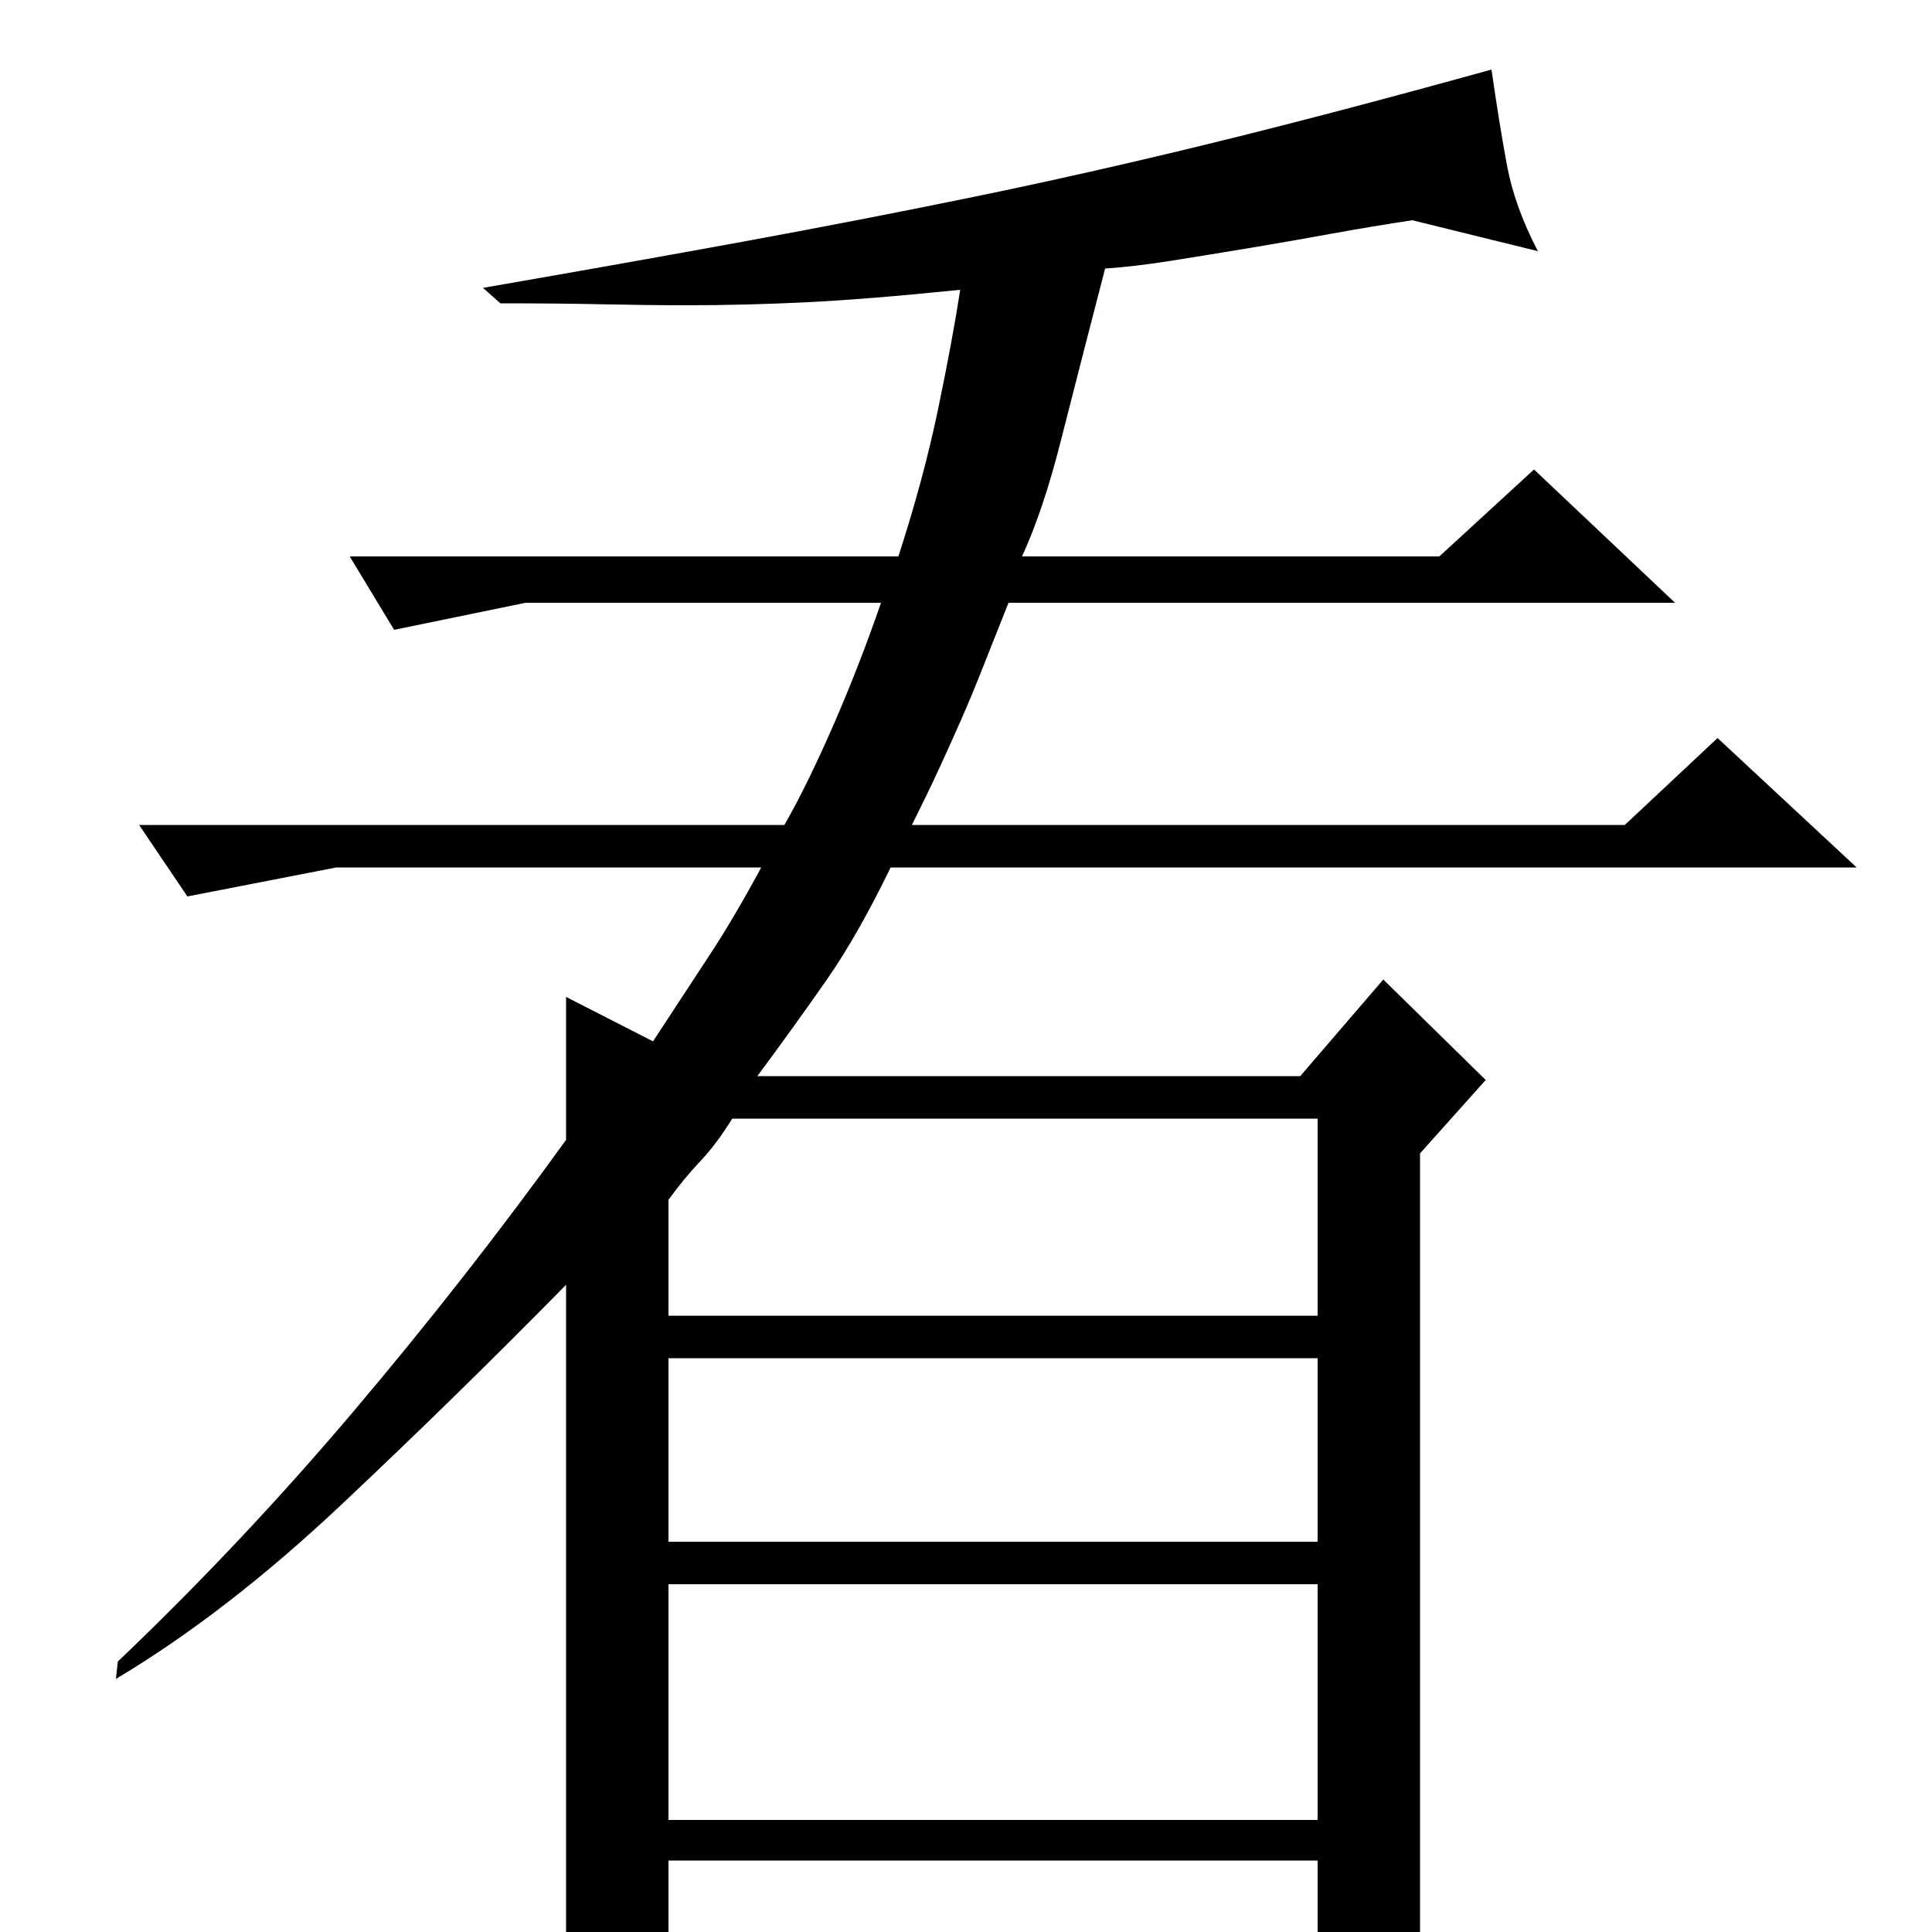 <?xml version="1.0" standalone="no"?>
<!DOCTYPE svg PUBLIC "-//W3C//DTD SVG 1.1//EN" "http://www.w3.org/Graphics/SVG/1.1/DTD/svg11.dtd" >
<svg xmlns="http://www.w3.org/2000/svg" xmlns:xlink="http://www.w3.org/1999/xlink" version="1.1" viewBox="0 -200 1000 1000">
  <g transform="matrix(1 0 0 -1 0 800)">
   <path fill="currentColor"
d="M61 140q64 61 122 129.5t110 140.5v74l45 -23q17 26 29.5 45t26.5 45h-220l-77 -15l-25 37h334q12 21 25.5 52t24.5 63h-184l-68 -14l-23 38h284q13 40 20.5 76t11.5 62q-49 -5 -80.5 -6.5t-60.5 -1.5q-21 0 -44 0.5t-53 0.5l-9 8q75 13 135 24t118.5 23t122 27.5
t146.5 38.5q4 -28 8 -49.5t16 -44.5l-65 16q-20 -3 -42 -7t-43 -7.5t-40 -6.5t-34 -4q-14 -54 -23 -89.5t-20 -59.5h216l49 45l73 -69h-345q-8 -20 -13.5 -34t-11 -26.5t-11.5 -25.5t-14 -29h369l48 45l72 -67h-500q-17 -35 -33 -58t-36 -50h281l43 50l53 -52l-34 -38v-406
q-7 -16 -23 -24t-26 -8h-4v72h-336v-51q-9 -3 -19.5 -15t-33.5 -15v379q-57 -58 -116.5 -114t-116.5 -90zM682 58v122h-336v-122h336zM379 421q-8 -13 -16.5 -22t-16.5 -20v-60h336v102h-303zM346 202h336v95h-336v-95z" />
  </g>

</svg>
